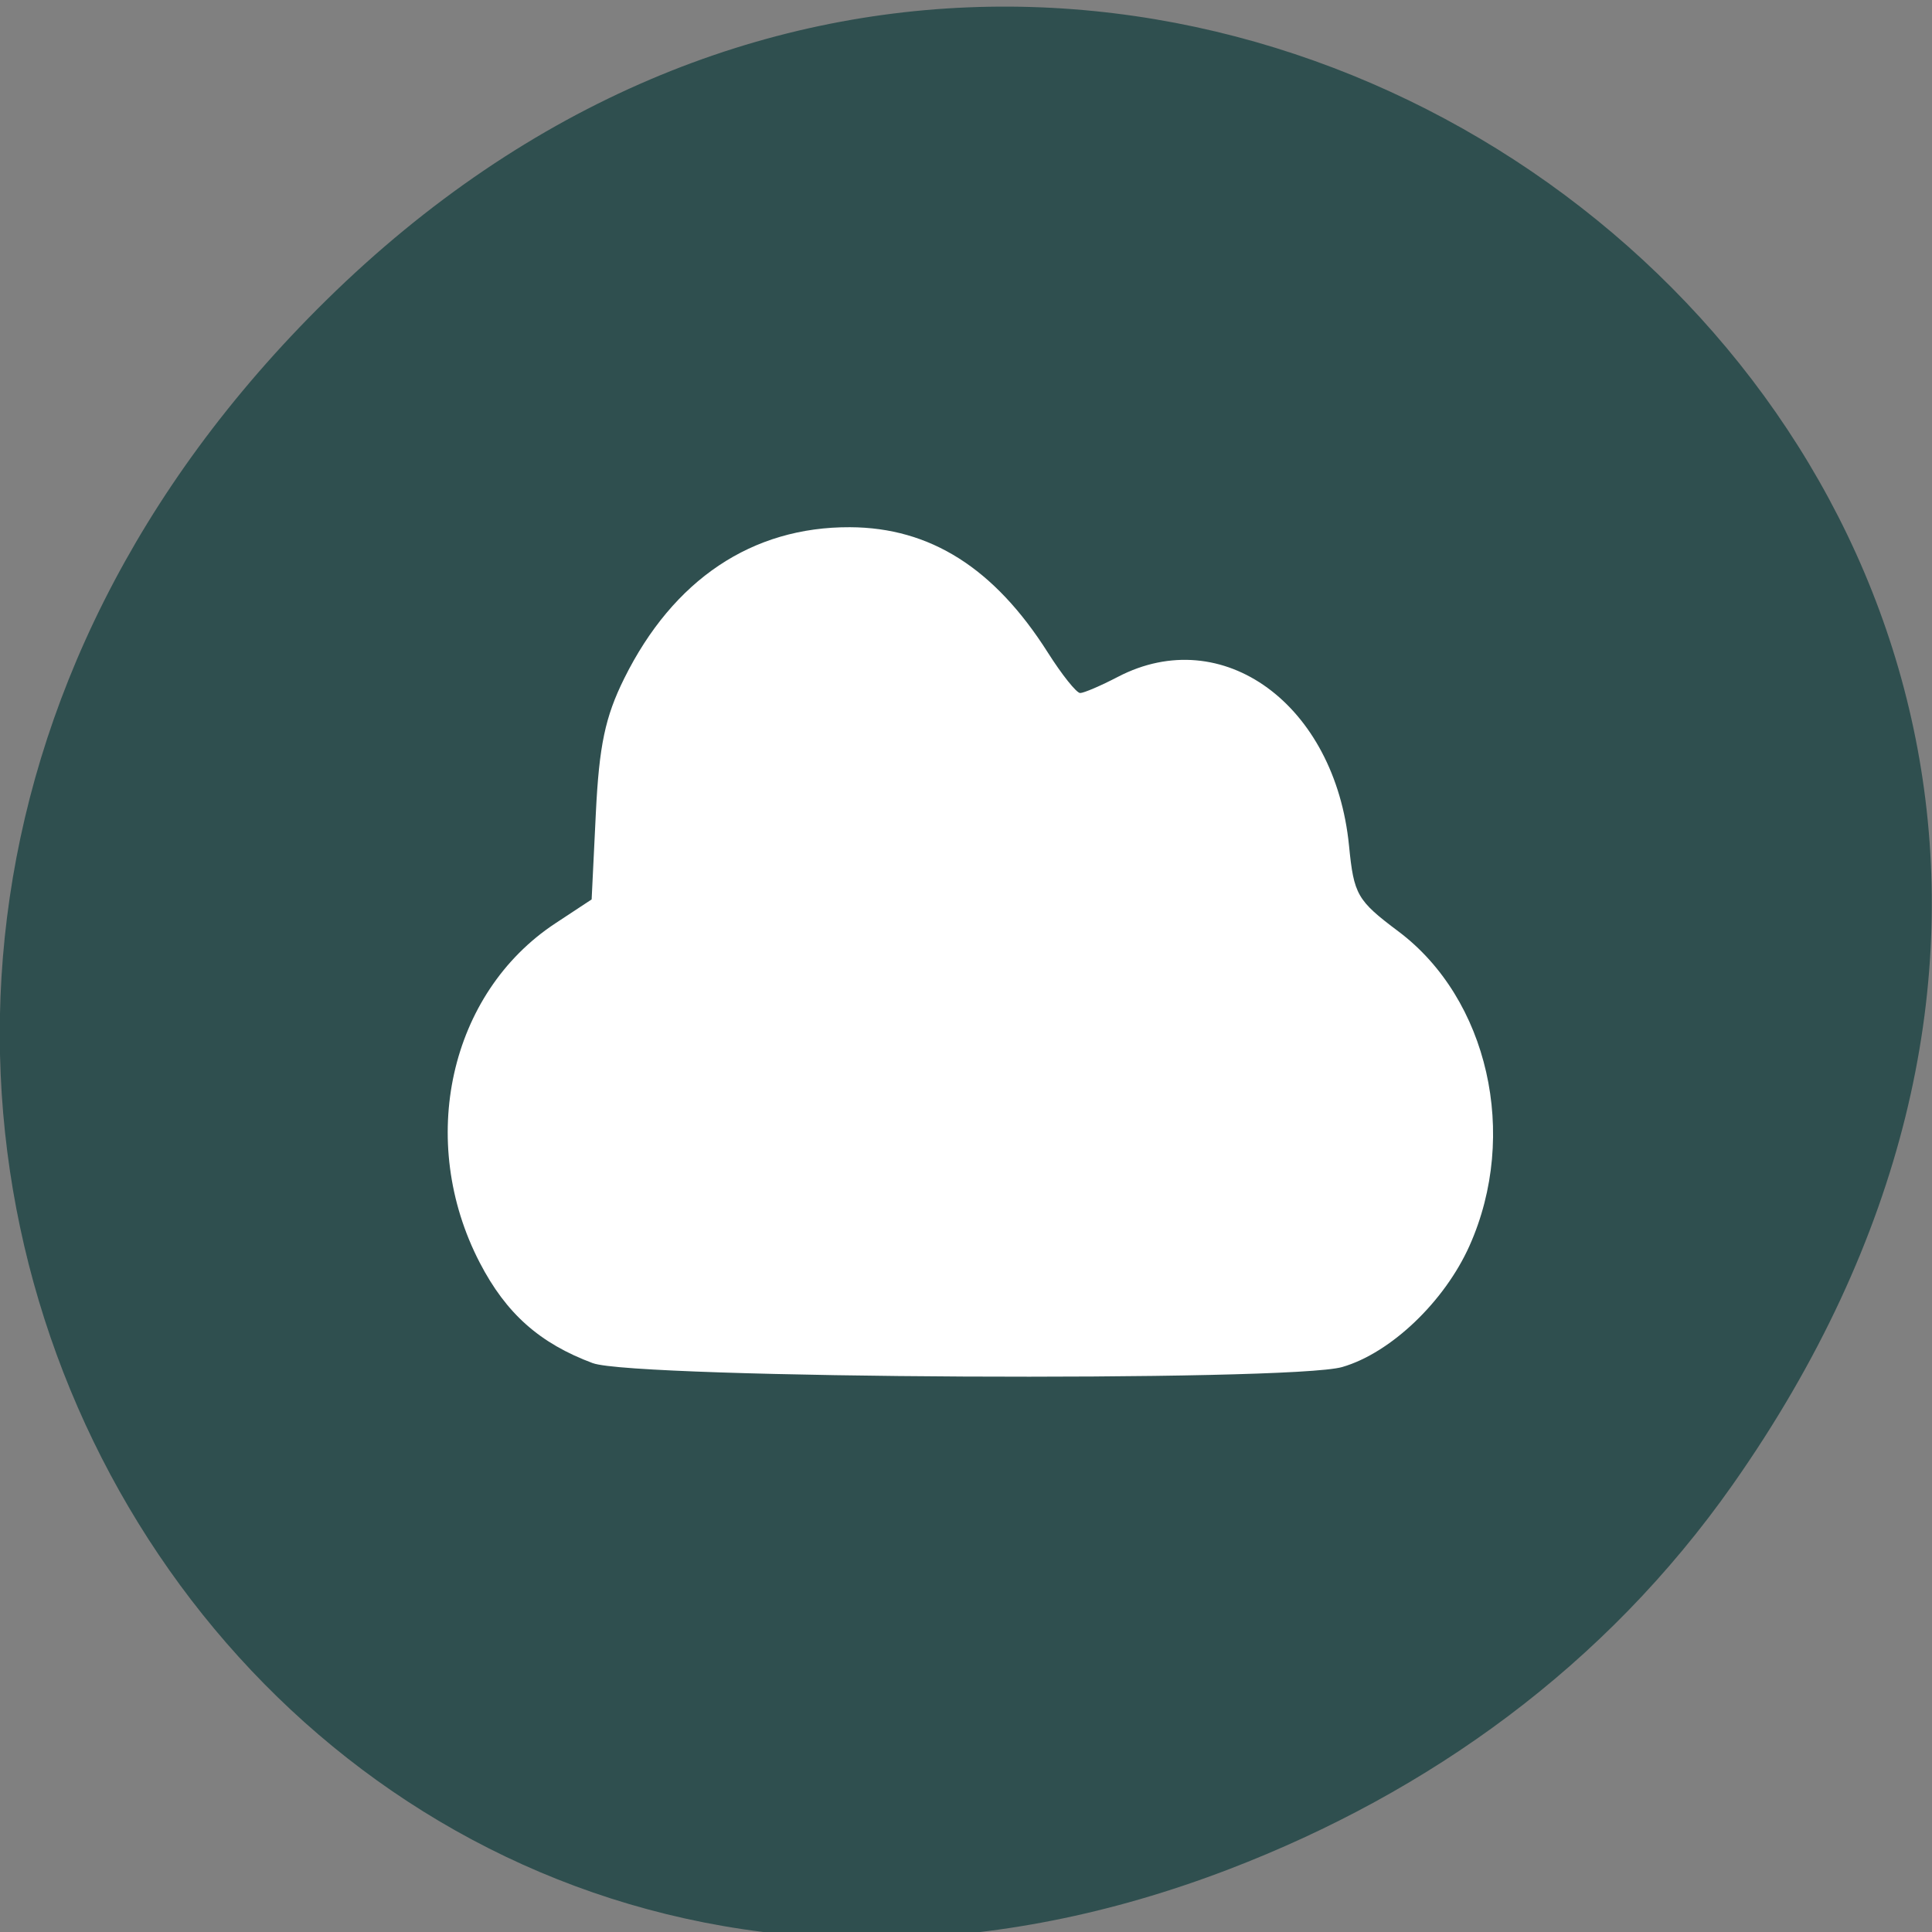 <svg xmlns="http://www.w3.org/2000/svg" viewBox="0 0 256 256"><rect x="0" y="0" width="256" height="256" fill="#808080" stroke="none"/><defs><clipPath><path transform="matrix(15.333 0 0 11.5 415 -125.5)" d="m -24 13 c 0 1.105 -0.672 2 -1.5 2 -0.828 0 -1.5 -0.895 -1.5 -2 0 -1.105 0.672 -2 1.5 -2 0.828 0 1.5 0.895 1.5 2 z"/></clipPath></defs><g transform="translate(-0.004 0.55)" style="fill:#2f4f4f"><path d="m 228.31 987.3 c 92.05 -130.93 -77.948 -263.6 -186.39 -156.91 -102.17 100.51 -7.449 256.68 119.69 207.86 26.526 -10.185 49.802 -26.914 66.7 -50.948 z" transform="translate(1.295 -791.14)" style="color:#000"/></g><path d="m 78.56 180.63 c -7.06 -2.633 -11.496 -6.579 -14.993 -13.325 -8.368 -16.14 -4.01 -35.714 10.02 -44.958 l 4.808 -3.169 l 0.556 -11.41 c 0.438 -8.989 1.237 -12.782 3.766 -17.88 6.502 -13.1 16.935 -20.09 29.916 -20.03 10.627 0.048 19.12 5.427 26.2 16.591 1.875 2.959 3.808 5.38 4.294 5.38 0.486 0 2.735 -0.964 4.998 -2.143 13.879 -7.23 28.777 3.654 30.628 22.376 0.643 6.509 1.068 7.247 6.536 11.349 11.901 8.928 15.988 26.947 9.442 41.626 -3.311 7.426 -10.449 14.236 -16.878 16.1 -6.852 1.991 -93.78 1.544 -99.29 -0.511 z" style="fill:#fff"/></svg>
